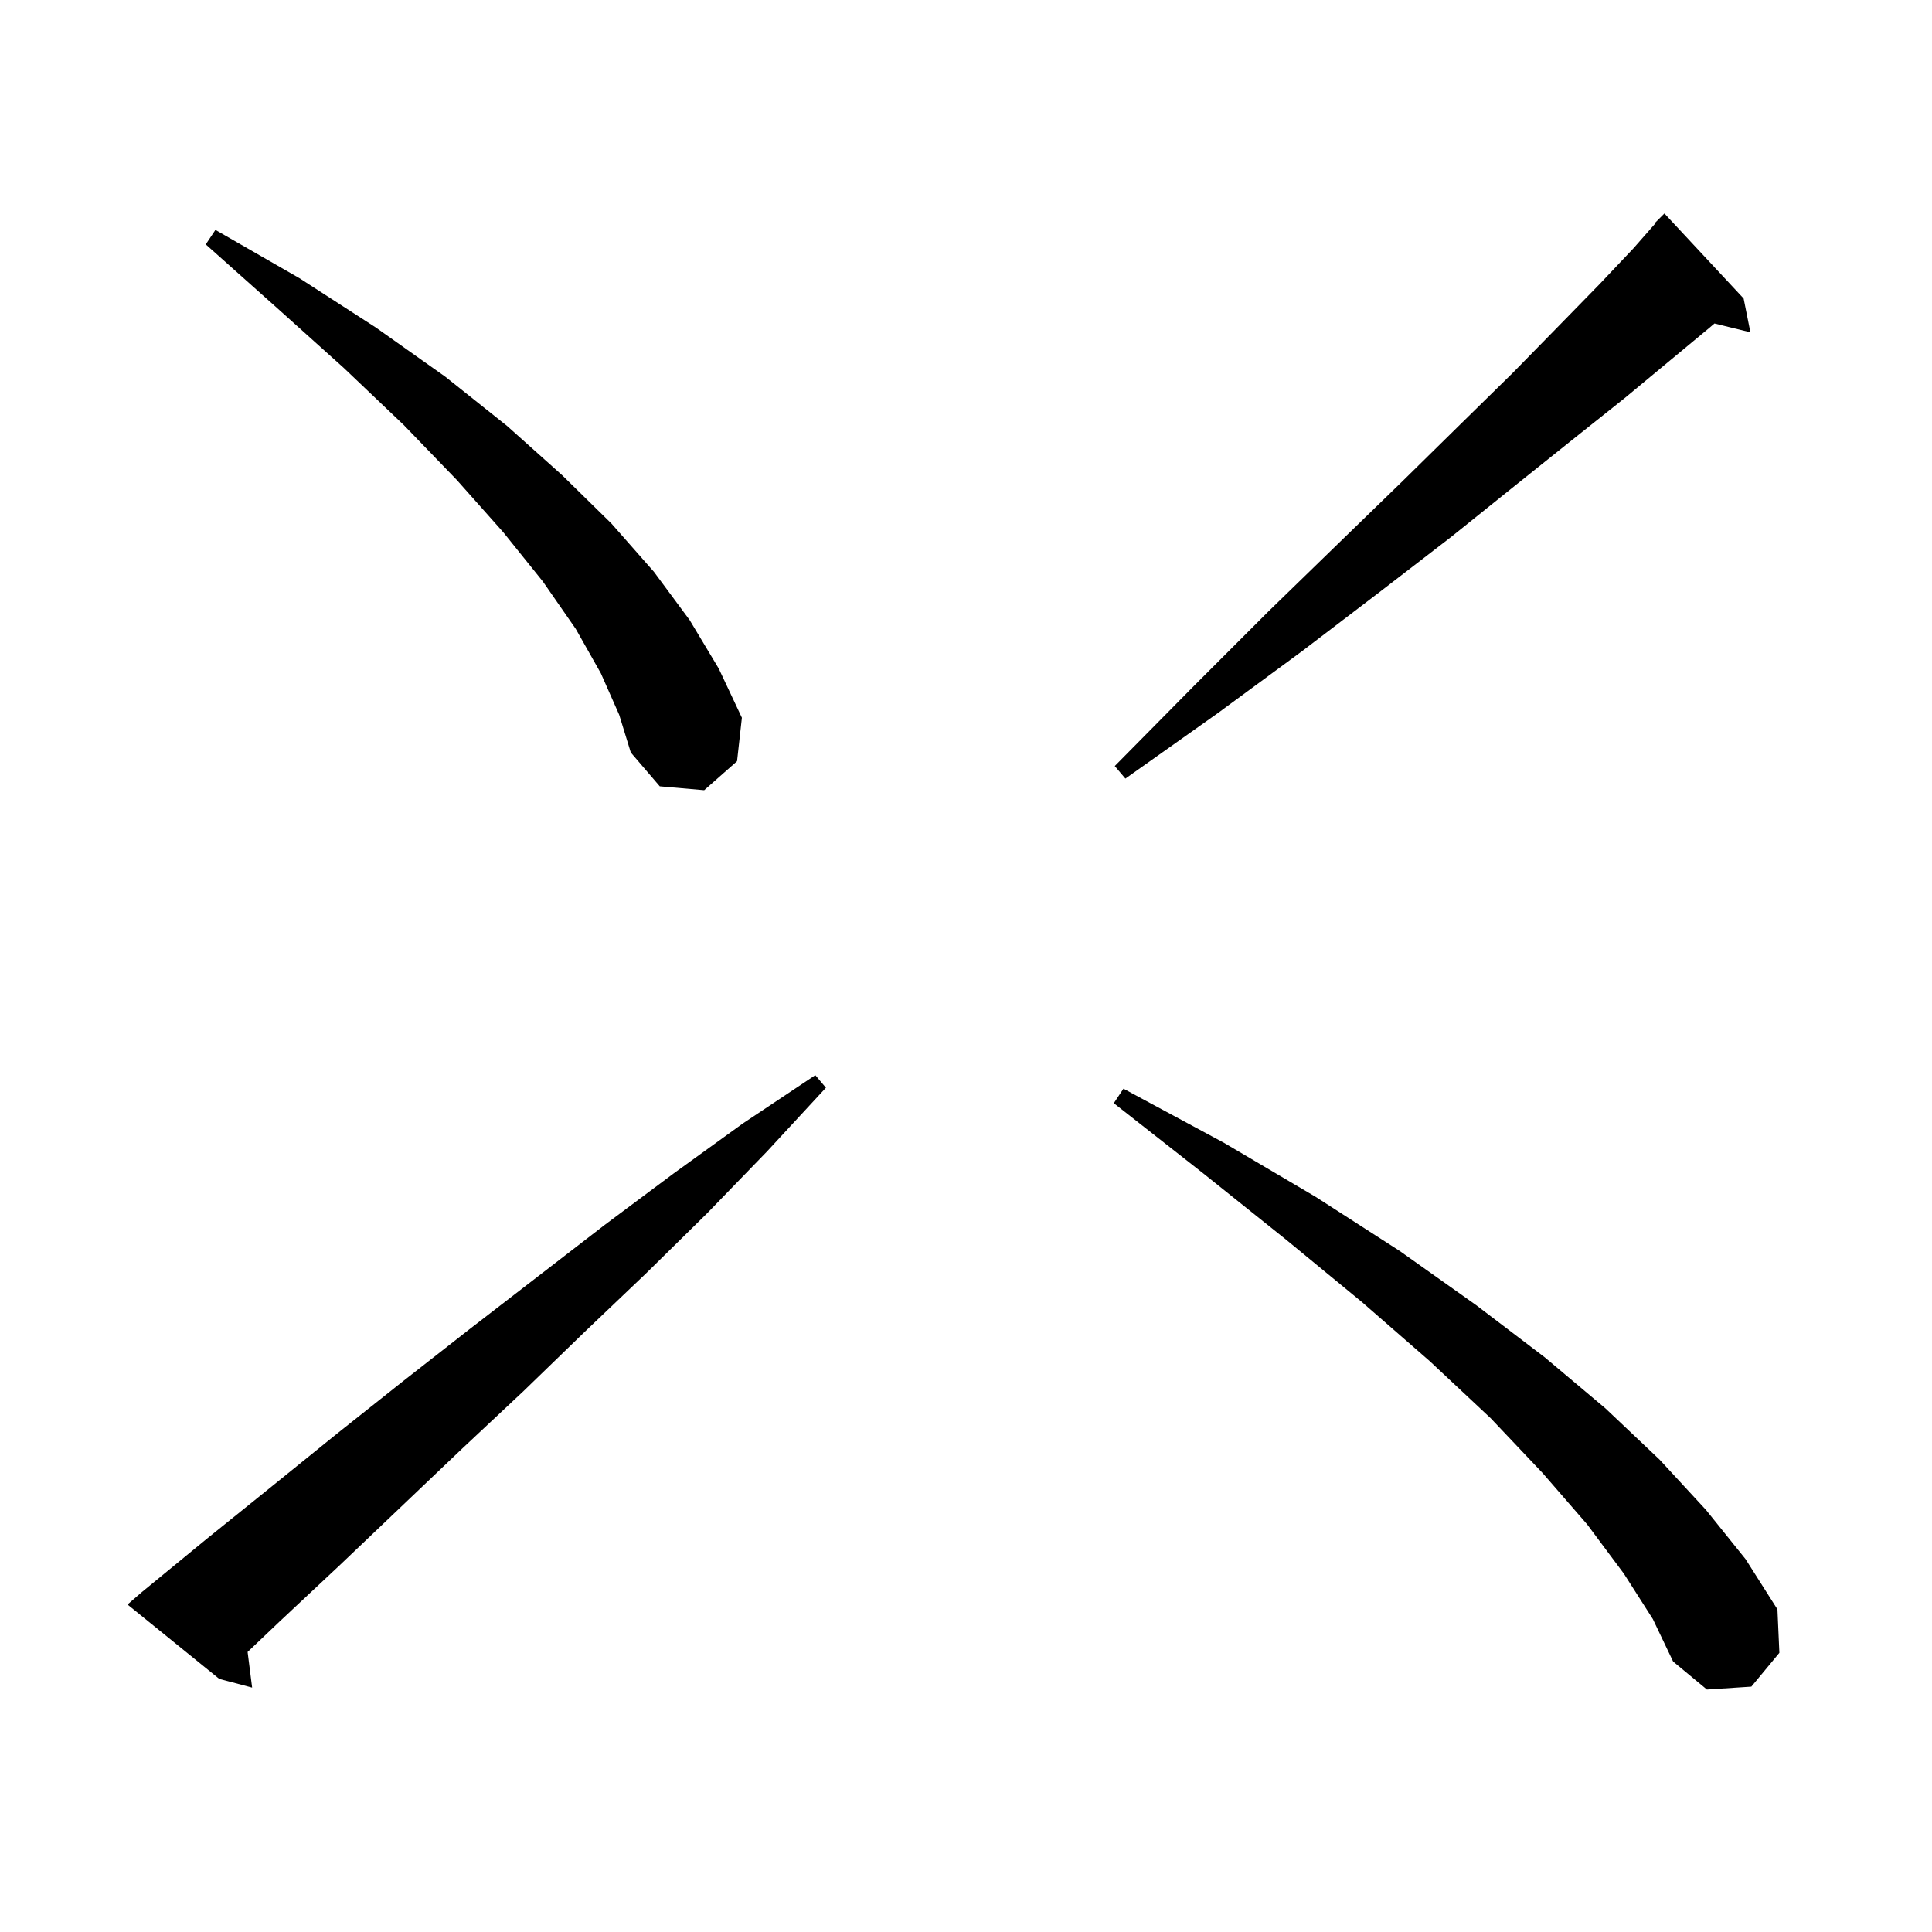 <svg xmlns="http://www.w3.org/2000/svg" xmlns:xlink="http://www.w3.org/1999/xlink" version="1.1" baseProfile="full" viewBox="0 0 200 200" width="200" height="200">
<g fill="black">
<path d="M 168.1 162.9 L 164.3 157.8 L 159.7 152.5 L 154.3 146.8 L 148.0 140.9 L 141.0 134.8 L 133.1 128.3 L 124.6 121.5 L 115.3 114.2 L 116.3 112.7 L 126.7 118.3 L 136.2 123.9 L 144.9 129.5 L 152.8 135.1 L 159.9 140.5 L 166.2 145.8 L 171.8 151.1 L 176.6 156.3 L 180.7 161.4 L 184.0 166.6 L 184.2 171.1 L 181.3 174.6 L 176.7 174.9 L 173.2 172.0 L 171.1 167.6 Z M 14.7 164.8 L 21.4 159.3 L 28.1 153.9 L 34.9 148.4 L 41.7 143.0 L 48.6 137.6 L 62.6 126.8 L 69.7 121.5 L 76.9 116.3 L 84.4 111.3 L 85.5 112.6 L 79.4 119.2 L 73.2 125.6 L 66.9 131.8 L 60.5 137.9 L 54.2 144.0 L 47.8 150.0 L 35.2 162.0 L 28.9 167.9 L 25.632 171.01 L 26.1 174.7 L 22.7 173.8 L 13.2 166.1 Z M 62.2 69.7 L 59.6 65.1 L 56.2 60.2 L 52.1 55.1 L 47.3 49.7 L 41.8 44.0 L 35.6 38.1 L 28.7 31.9 L 21.3 25.3 L 22.3 23.8 L 31.0 28.8 L 38.9 33.9 L 46.1 39.0 L 52.5 44.1 L 58.2 49.2 L 63.3 54.2 L 67.7 59.2 L 71.4 64.2 L 74.4 69.2 L 76.8 74.3 L 76.3 78.8 L 72.9 81.8 L 68.3 81.4 L 65.3 77.9 L 64.1 74.0 Z M 180.5 30.9 L 181.2 34.4 L 177.482 33.487 L 177.0 33.9 L 172.9 37.3 L 168.2 41.2 L 162.8 45.5 L 156.8 50.3 L 150.2 55.6 L 142.8 61.3 L 134.8 67.4 L 126.1 73.8 L 116.5 80.6 L 115.4 79.3 L 123.6 71.0 L 131.3 63.3 L 138.5 56.3 L 145.2 49.8 L 151.2 43.9 L 156.6 38.6 L 161.4 33.7 L 165.6 29.4 L 169.1 25.7 L 171.349 23.141 L 171.3 23.1 L 172.3 22.1 Z " />
</g>
</svg>
